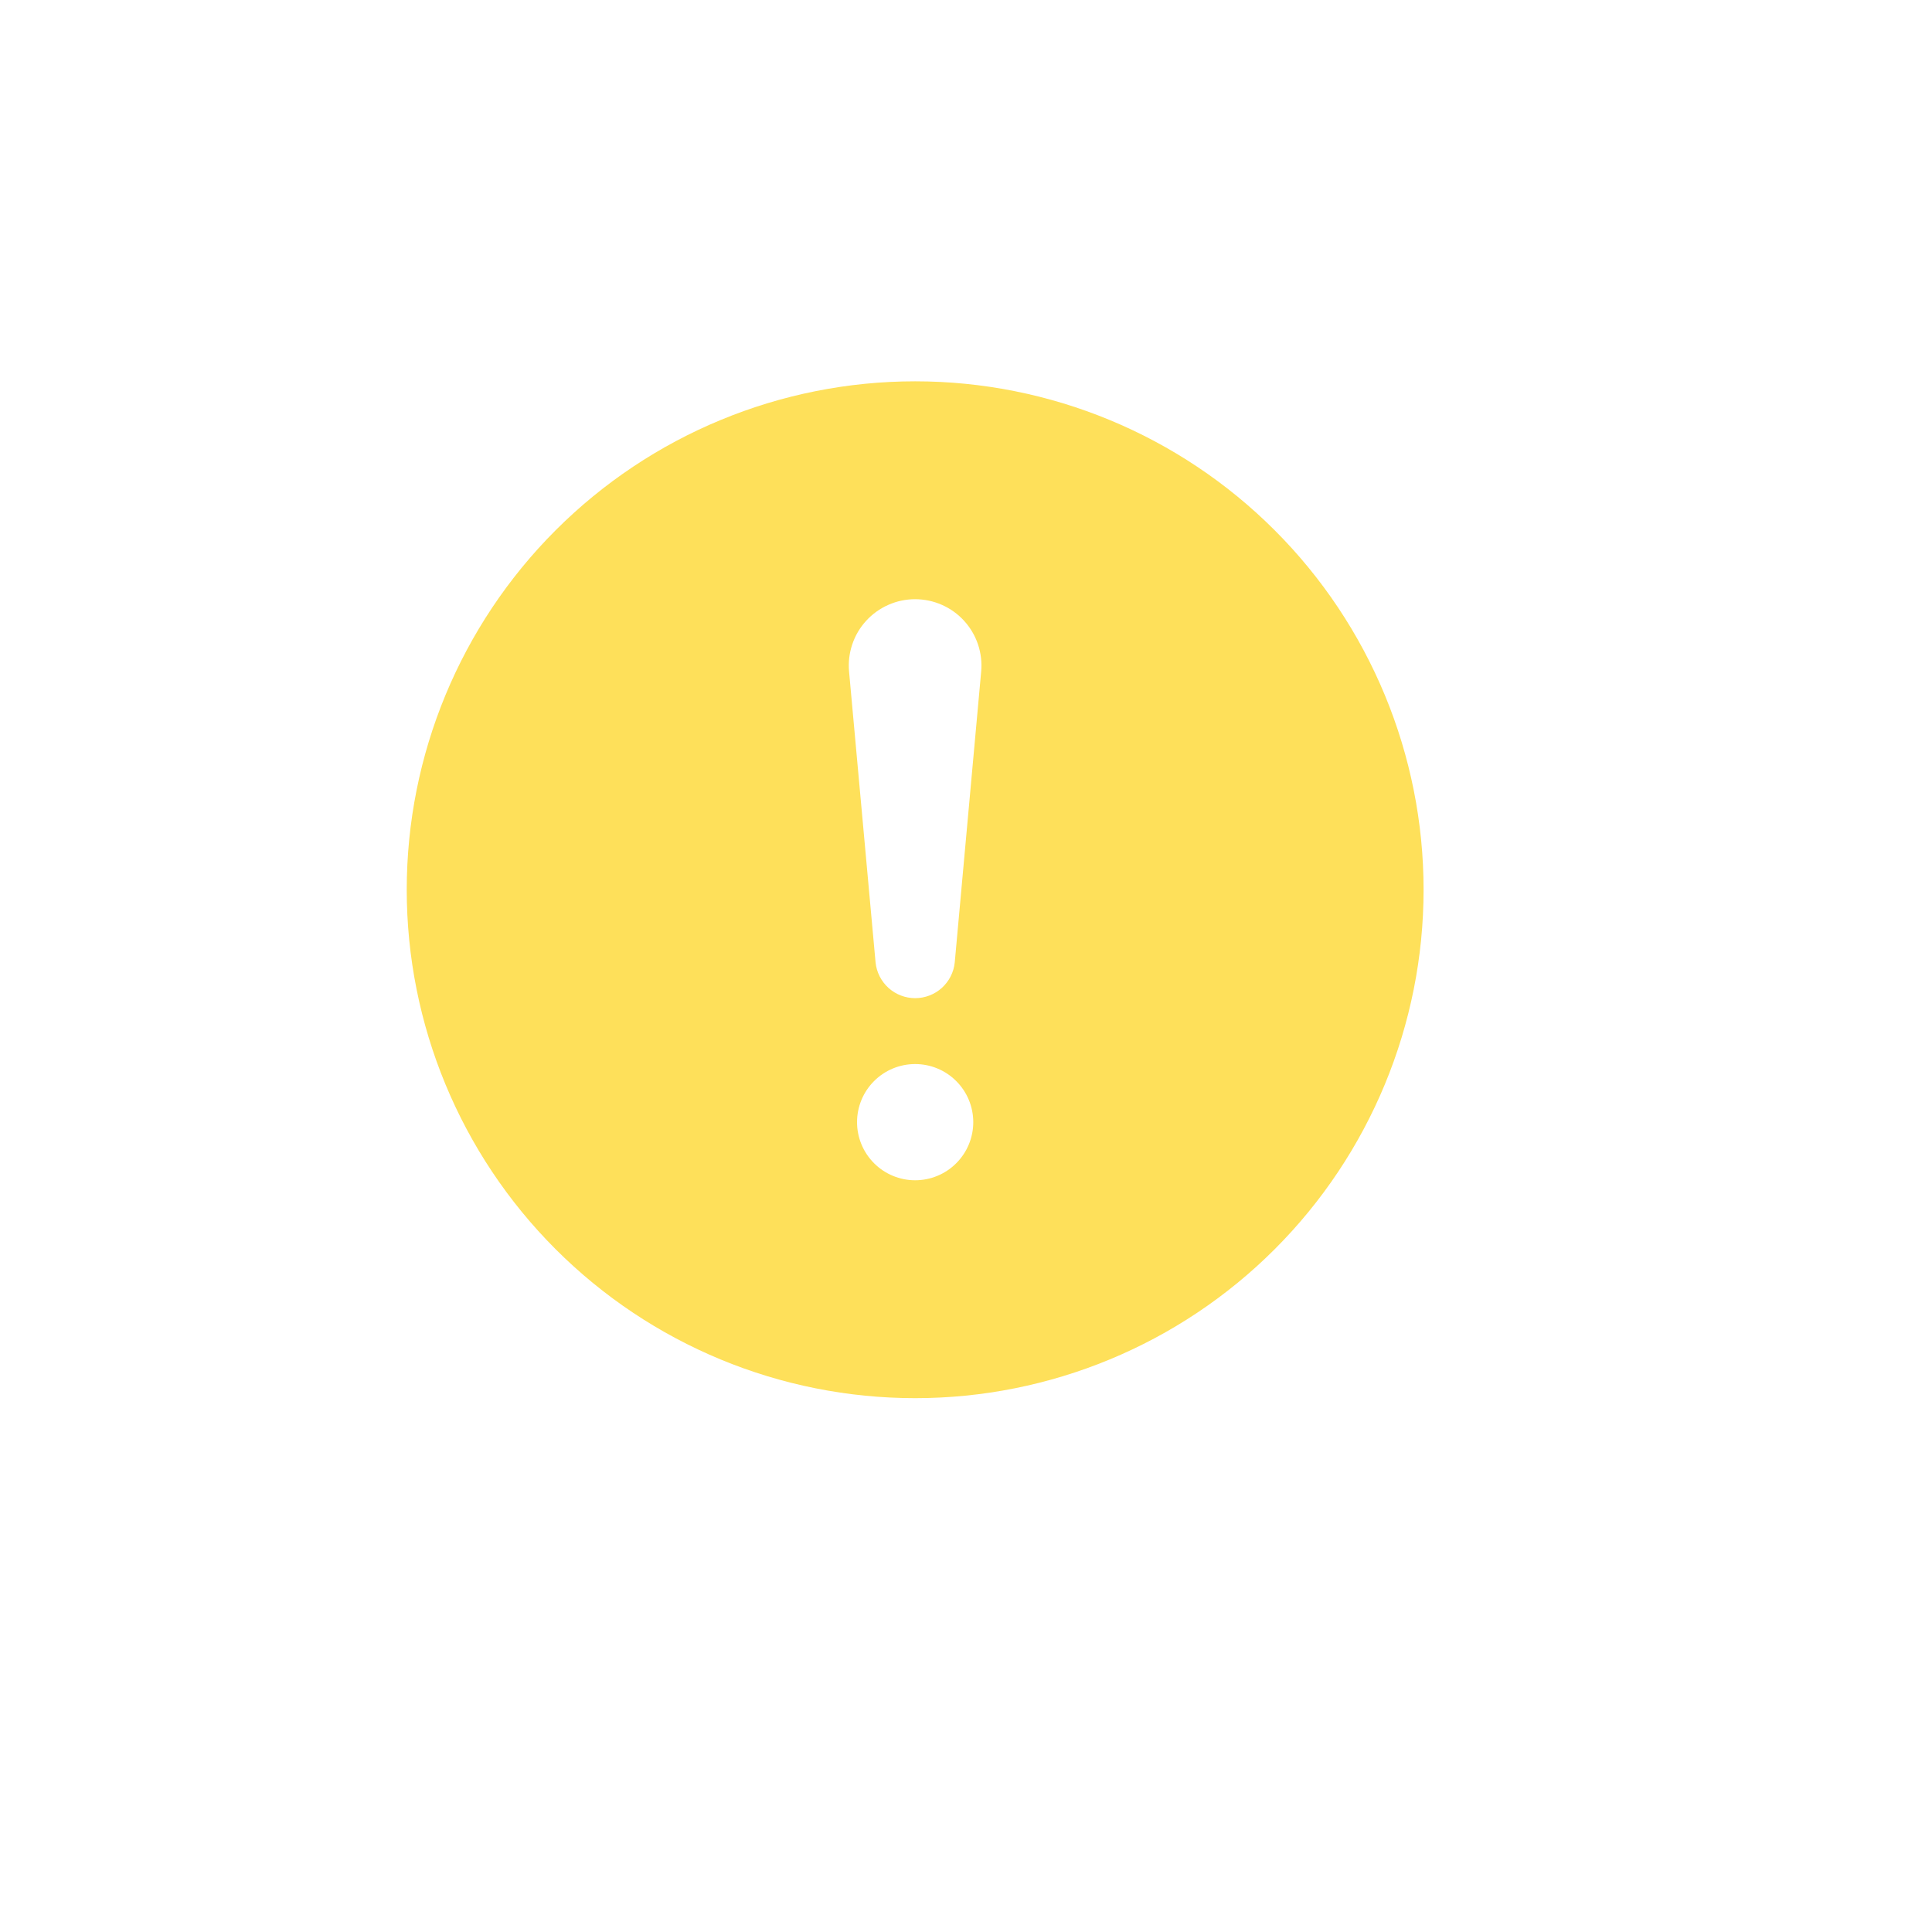 <svg width="76" height="76" viewBox="0 0 76 76" fill="none" xmlns="http://www.w3.org/2000/svg">
<g filter="url(#filter0_d_1612_987)">
<circle cx="36" cy="35" r="34" fill="white"/>
</g>
<path d="M36 15C41.304 15 46.391 17.107 50.142 20.858C53.893 24.609 56 29.696 56 35C56 40.304 53.893 45.391 50.142 49.142C46.391 52.893 41.304 55 36 55C30.696 55 25.609 52.893 21.858 49.142C18.107 45.391 16 40.304 16 35C16 29.696 18.107 24.609 21.858 20.858C25.609 17.107 30.696 15 36 15ZM36 23.571C35.637 23.571 35.278 23.646 34.947 23.793C34.614 23.939 34.317 24.153 34.072 24.421C33.827 24.688 33.641 25.004 33.526 25.348C33.41 25.692 33.367 26.056 33.4 26.417L34.443 37.863C34.483 38.248 34.665 38.604 34.952 38.863C35.24 39.122 35.613 39.265 36 39.265C36.387 39.265 36.76 39.122 37.048 38.863C37.335 38.604 37.517 38.248 37.557 37.863L38.597 26.417C38.63 26.056 38.587 25.692 38.472 25.349C38.356 25.005 38.17 24.689 37.926 24.422C37.682 24.154 37.384 23.94 37.053 23.794C36.721 23.647 36.362 23.572 36 23.571ZM36 46.429C36.606 46.429 37.188 46.188 37.616 45.759C38.045 45.33 38.286 44.749 38.286 44.143C38.286 43.537 38.045 42.955 37.616 42.527C37.188 42.098 36.606 41.857 36 41.857C35.394 41.857 34.812 42.098 34.384 42.527C33.955 42.955 33.714 43.537 33.714 44.143C33.714 44.749 33.955 45.33 34.384 45.759C34.812 46.188 35.394 46.429 36 46.429Z" fill="#FEE05A"/>
<defs>
<filter id="filter0_d_1612_987" x="0" y="0" width="76" height="76" filterUnits="userSpaceOnUse" color-interpolation-filters="sRGB">
<feFlood flood-opacity="0" result="BackgroundImageFix"/>
<feColorMatrix in="SourceAlpha" type="matrix" values="0 0 0 0 0 0 0 0 0 0 0 0 0 0 0 0 0 0 127 0" result="hardAlpha"/>
<feOffset dx="2" dy="3"/>
<feGaussianBlur stdDeviation="2"/>
<feComposite in2="hardAlpha" operator="out"/>
<feColorMatrix type="matrix" values="0 0 0 0 0 0 0 0 0 0 0 0 0 0 0 0 0 0 0.03 0"/>
<feBlend mode="normal" in2="BackgroundImageFix" result="effect1_dropShadow_1612_987"/>
<feBlend mode="normal" in="SourceGraphic" in2="effect1_dropShadow_1612_987" result="shape"/>
</filter>
</defs>
</svg>
